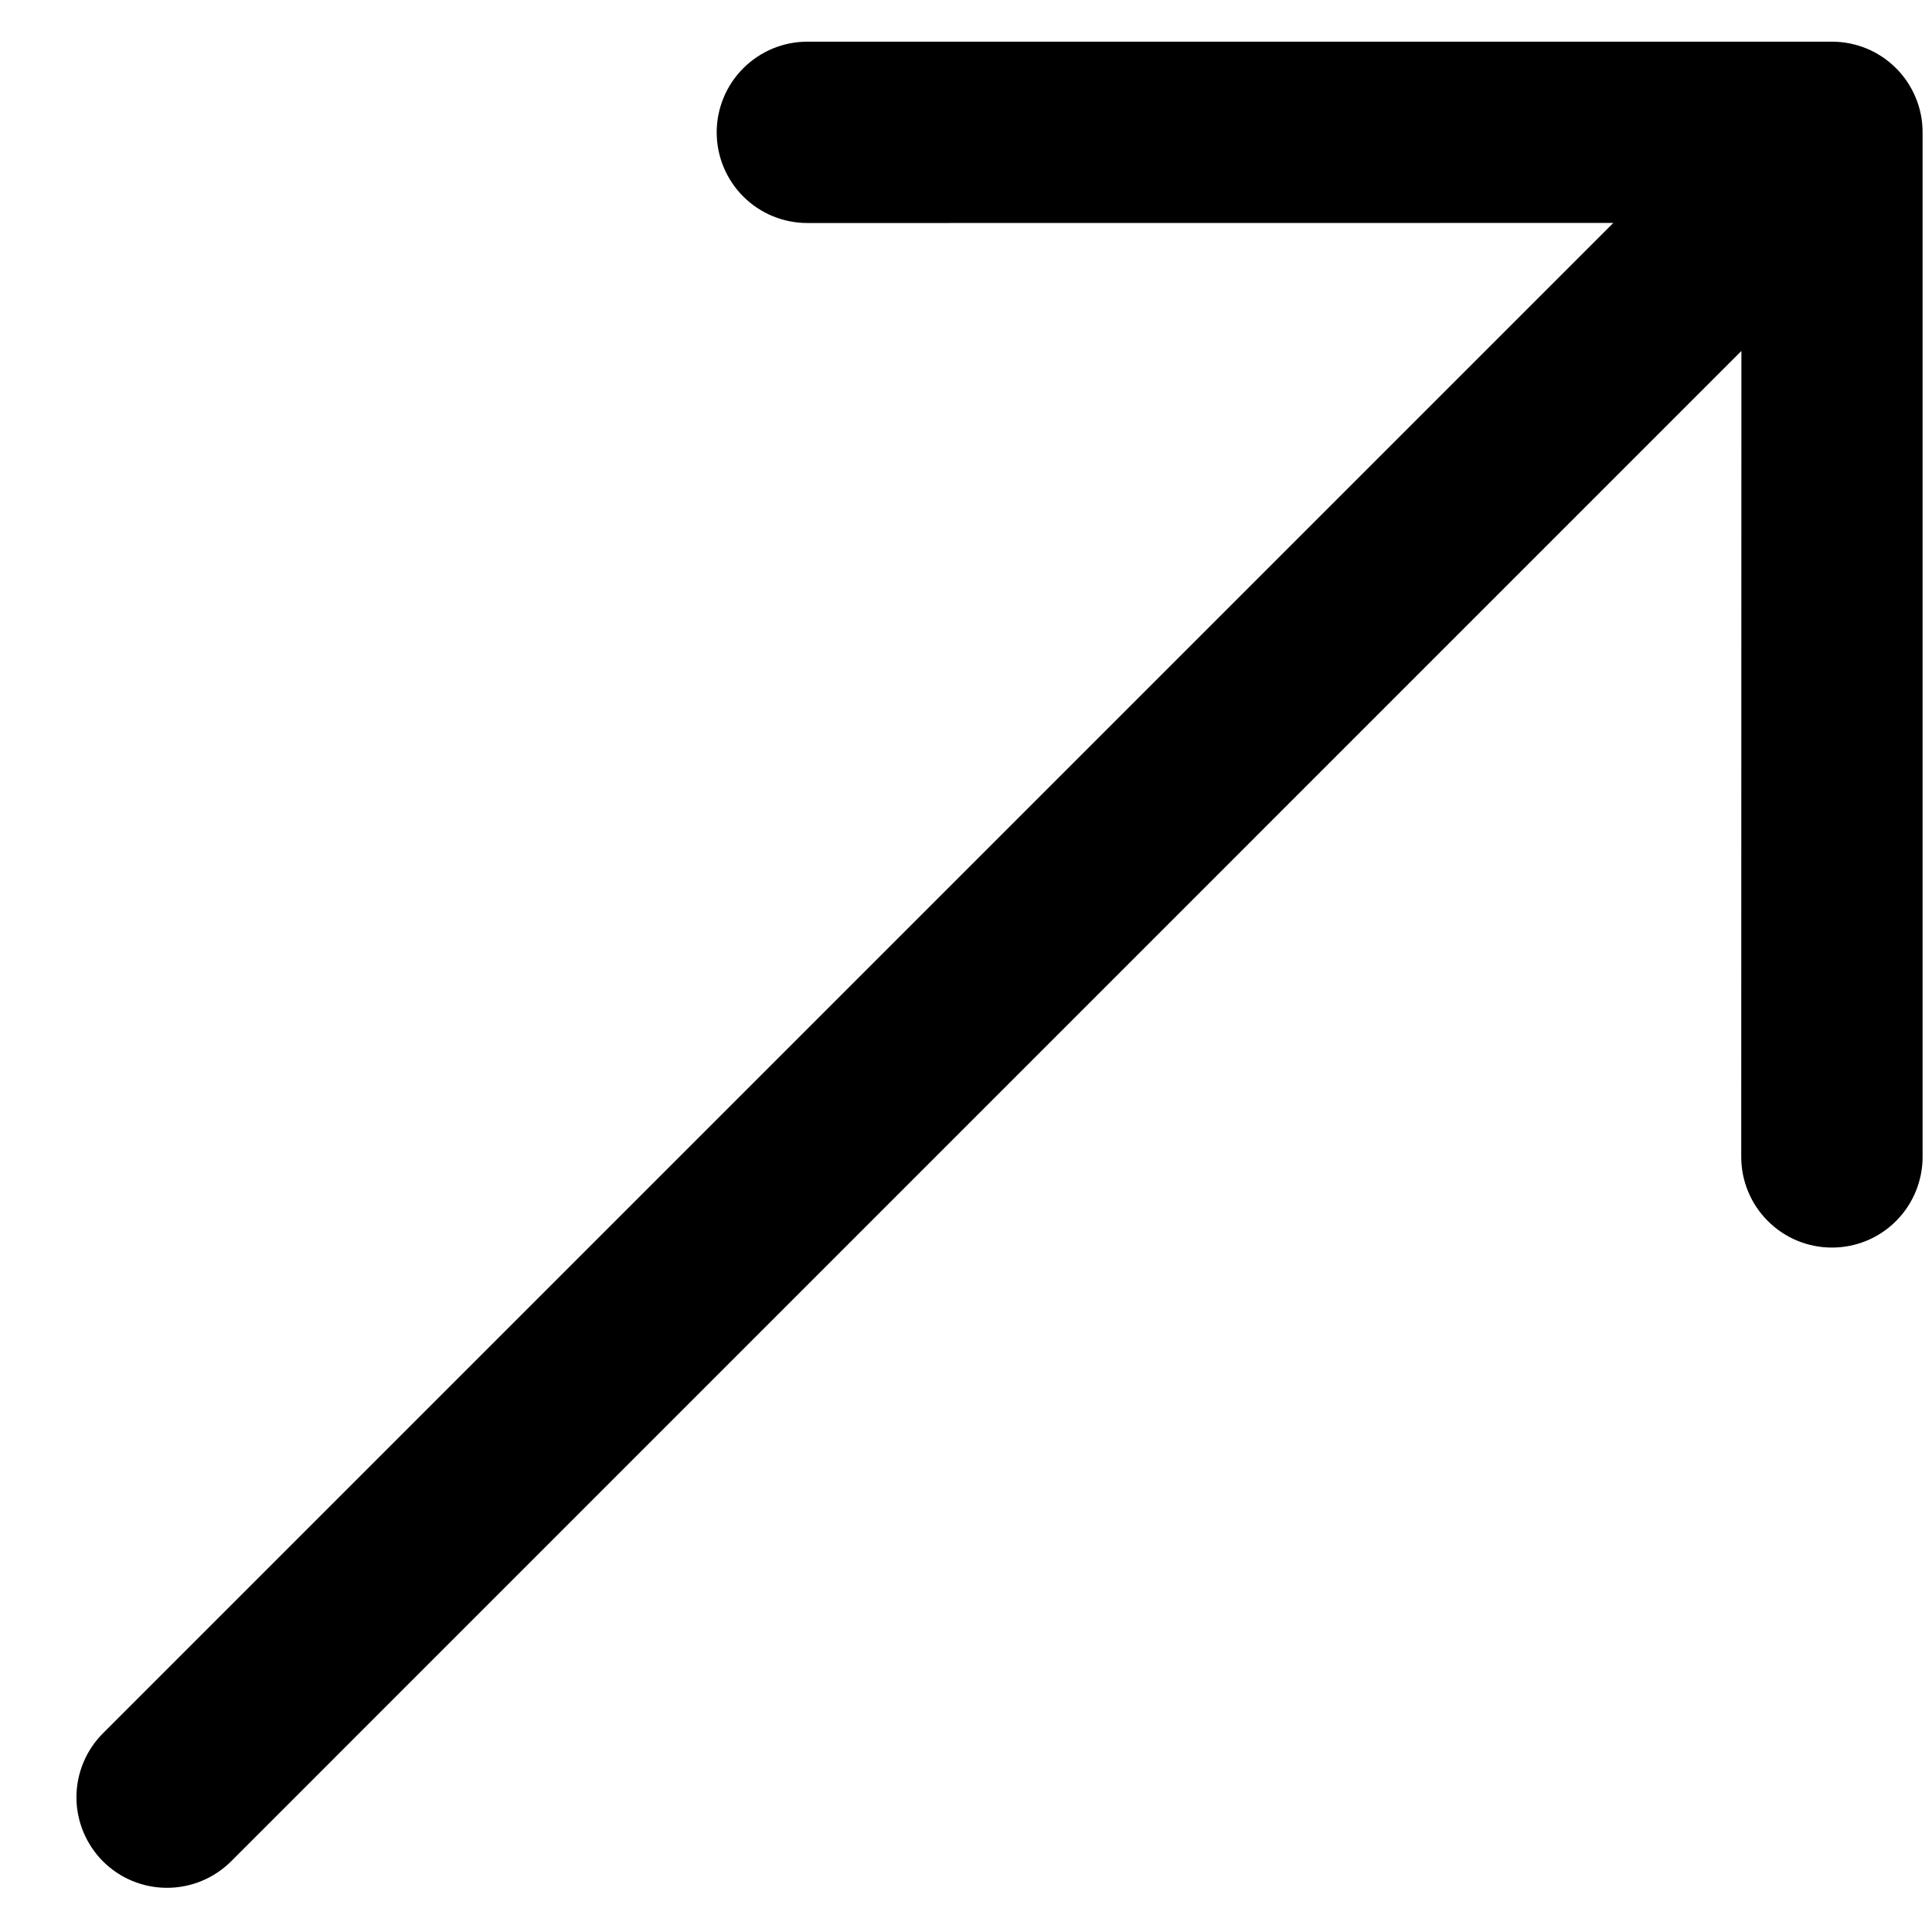 <svg width="23" height="23" viewBox="0 0 23 23" fill="none" xmlns="http://www.w3.org/2000/svg">
<path fill-rule="evenodd" clip-rule="evenodd" d="M1.226 22.159C1.024 21.956 0.91 21.682 0.91 21.396C0.91 21.11 1.024 20.836 1.226 20.634L19.206 2.654L9.612 2.655C9.325 2.655 9.051 2.542 8.848 2.339C8.646 2.137 8.532 1.862 8.532 1.576C8.532 1.29 8.646 1.015 8.848 0.813C9.051 0.61 9.325 0.496 9.612 0.496L21.809 0.496C21.951 0.496 22.091 0.524 22.222 0.578C22.353 0.632 22.472 0.712 22.572 0.812C22.673 0.912 22.752 1.032 22.806 1.163C22.861 1.294 22.888 1.434 22.888 1.576L22.888 13.773C22.888 14.059 22.774 14.334 22.572 14.536C22.37 14.739 22.095 14.852 21.809 14.852C21.523 14.852 21.248 14.739 21.046 14.536C20.843 14.334 20.729 14.059 20.729 13.773L20.731 4.178L2.751 22.159C2.548 22.361 2.274 22.474 1.988 22.474C1.702 22.474 1.428 22.361 1.226 22.159Z" fill="black"/>
</svg>
